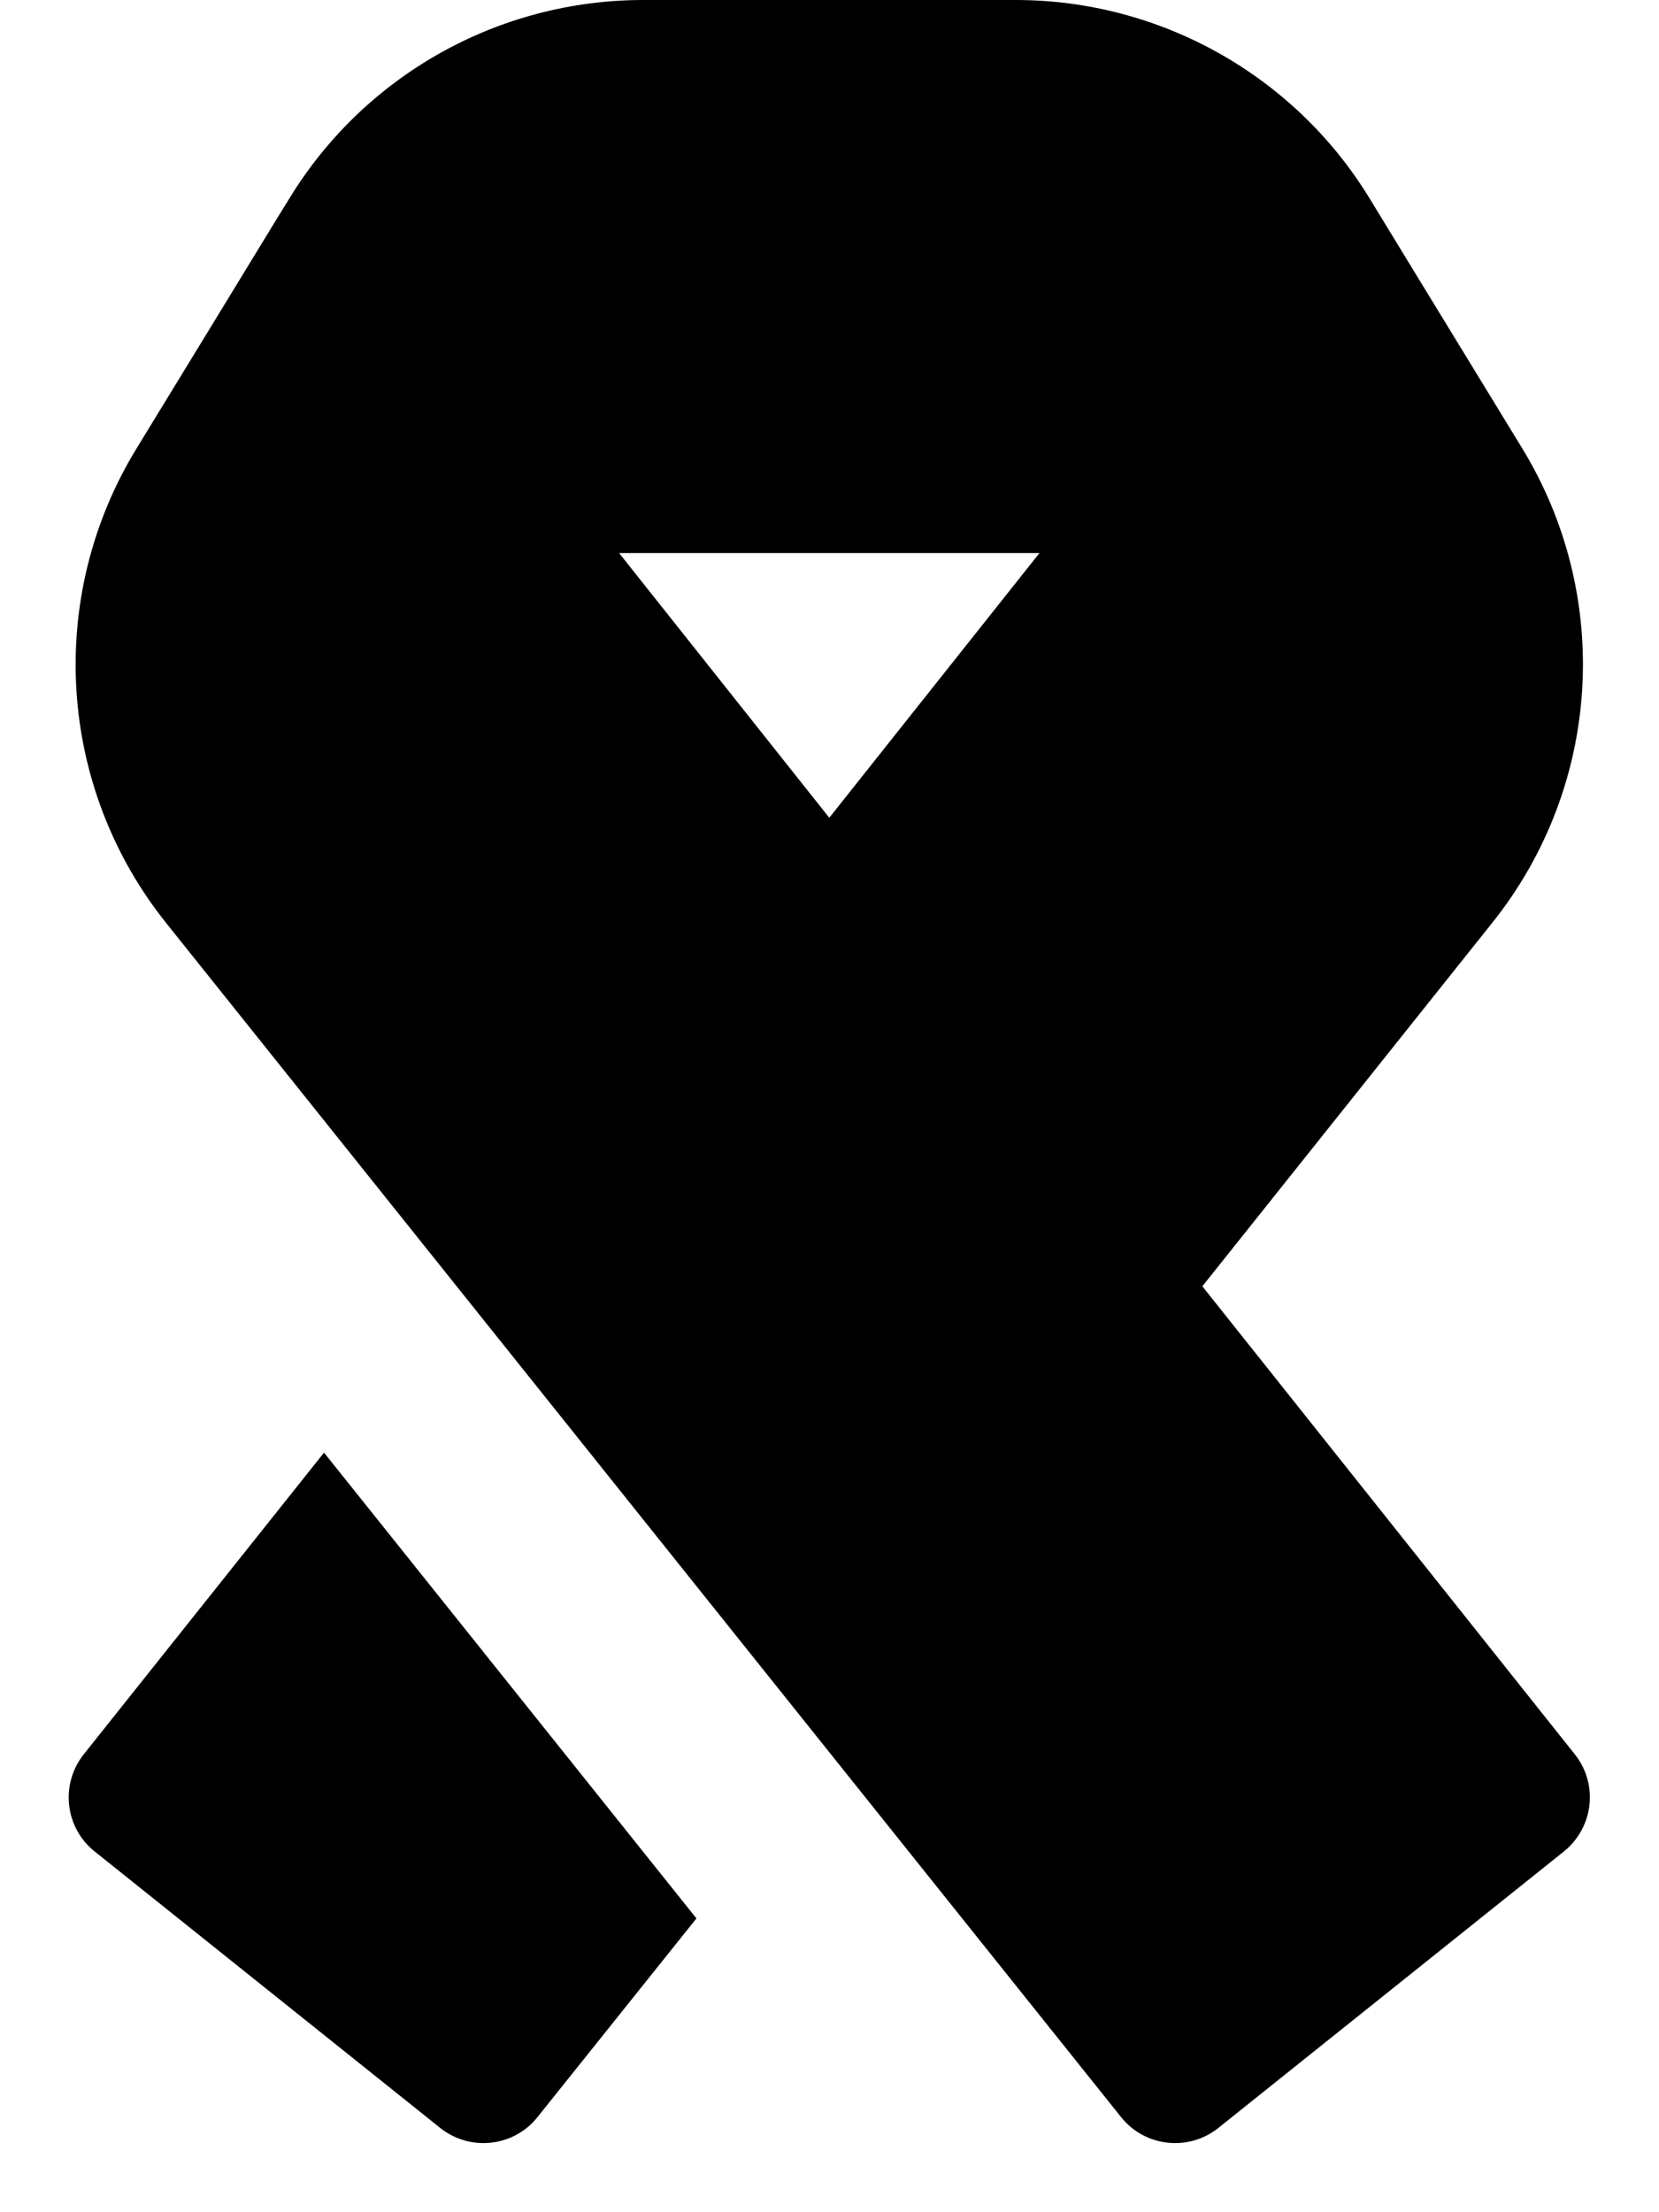 <svg xmlns="http://www.w3.org/2000/svg" viewBox="0 0 384 512"><!--! Font Awesome Free 7.0.1 by @fontawesome - https://fontawesome.com License - https://fontawesome.com/license/free (Icons: CC BY 4.0, Fonts: SIL OFL 1.1, Code: MIT License) Copyright 2025 Fonticons, Inc. --><path fill="currentColor" d="M235.1 0c33.4 0 64.5 17.4 81.9 45.9 1.2 2 13 21.3 35.3 57.8 21.1 34.5 18.3 78.5-7 110L278.3 297.7 364.5 406c5.5 6.9 4.4 16.9-2.5 22.5l-80 64c-6.9 5.5-17 4.4-22.5-2.5L38.6 213.8C13.3 182.3 10.5 138.3 31.6 103.8 54 67.2 65.7 47.9 67 45.9 84.4 17.4 115.4 0 148.9 0l86.3 0zM192 189.2l48.6-61.2-97.3 0 48.6 61.2zM75 336.2l86.2 107.8-36.8 46c-5.5 6.9-15.6 8-22.5 2.5l-80-64c-6.9-5.5-8-15.6-2.5-22.5L75 336.2z"/></svg>